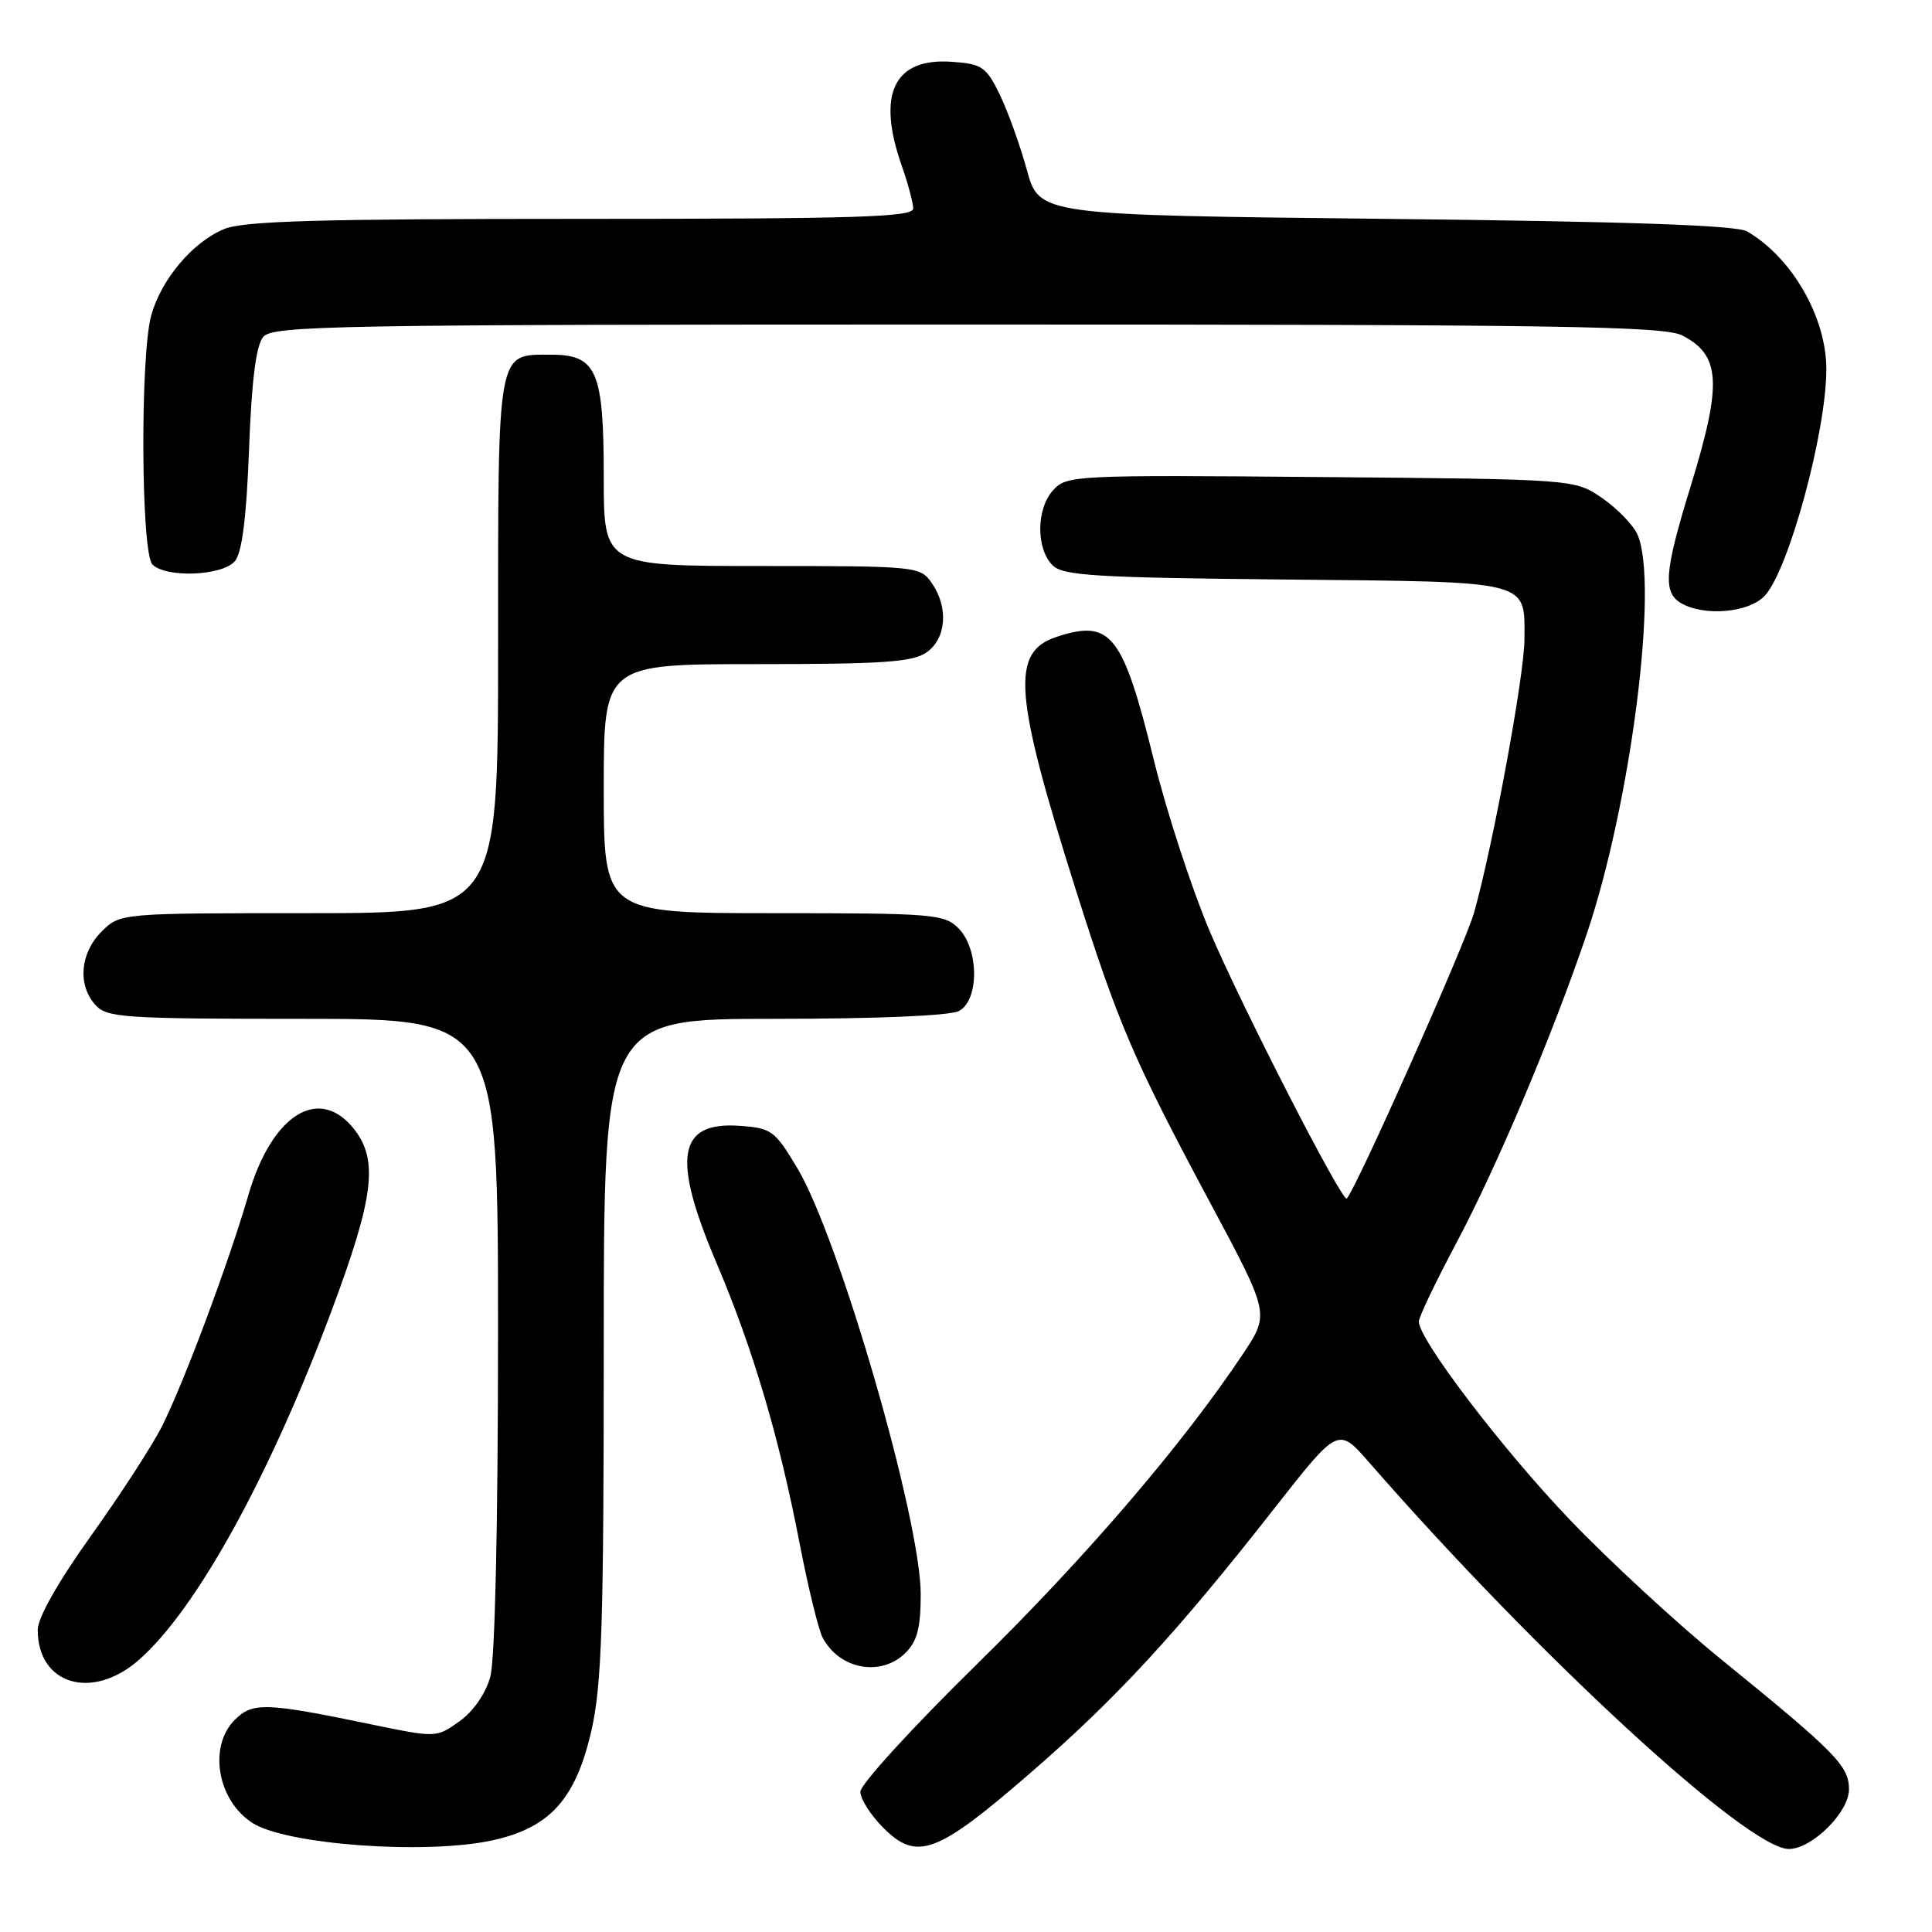 <?xml version="1.0" encoding="UTF-8" standalone="no"?>
<!DOCTYPE svg PUBLIC "-//W3C//DTD SVG 1.1//EN" "http://www.w3.org/Graphics/SVG/1.1/DTD/svg11.dtd" >
<svg xmlns="http://www.w3.org/2000/svg" xmlns:xlink="http://www.w3.org/1999/xlink" version="1.1" viewBox="0 0 256 256">
 <g >
 <path fill="currentColor"
d=" M 65.18 243.87 C 72.84 242.22 76.29 238.41 78.37 229.29 C 79.74 223.24 80.00 215.25 80.00 178.55 C 80.00 135.00 80.00 135.00 102.57 135.00 C 116.21 135.00 125.90 134.59 127.07 133.96 C 129.77 132.52 129.73 125.73 127.00 123.00 C 125.12 121.12 123.67 121.00 102.50 121.00 C 80.00 121.00 80.00 121.00 80.00 104.50 C 80.00 88.00 80.00 88.00 100.28 88.00 C 117.01 88.00 120.94 87.73 122.78 86.44 C 125.41 84.60 125.71 80.46 123.44 77.22 C 121.92 75.05 121.45 75.00 100.94 75.00 C 80.00 75.00 80.00 75.00 80.00 63.22 C 80.00 49.14 79.08 47.00 73.01 47.00 C 65.80 47.00 66.00 45.92 66.00 85.57 C 66.00 121.00 66.00 121.00 40.95 121.00 C 15.91 121.00 15.91 121.00 13.45 123.45 C 10.60 126.31 10.26 130.52 12.65 133.17 C 14.18 134.85 16.39 135.00 40.15 135.00 C 66.00 135.00 66.00 135.00 65.99 176.75 C 65.99 202.30 65.59 219.94 64.96 222.21 C 64.34 224.44 62.71 226.78 60.87 228.09 C 57.81 230.27 57.81 230.27 49.15 228.48 C 35.16 225.58 33.47 225.53 31.10 227.90 C 27.59 231.41 28.79 238.51 33.40 241.52 C 37.81 244.42 56.28 245.78 65.18 243.87 Z  M 136.55 234.91 C 147.98 225.00 155.89 216.42 168.92 199.79 C 177.32 189.08 177.32 189.08 181.41 193.77 C 203.78 219.41 231.57 245.00 237.03 245.00 C 240.09 245.00 245.00 240.14 245.00 237.11 C 245.00 233.98 243.27 232.23 228.00 219.82 C 222.22 215.12 213.22 206.82 208.00 201.36 C 199.09 192.05 188.00 177.49 188.00 175.11 C 188.00 174.53 190.22 169.88 192.94 164.77 C 198.30 154.69 205.60 137.43 210.17 124.00 C 216.11 106.55 219.85 77.16 216.95 70.78 C 216.36 69.51 214.26 67.35 212.27 65.98 C 208.65 63.50 208.65 63.50 175.01 63.21 C 142.27 62.93 141.33 62.98 139.54 64.96 C 137.30 67.43 137.27 72.70 139.47 74.90 C 140.85 76.28 145.10 76.54 170.28 76.79 C 203.16 77.11 202.00 76.82 202.00 84.68 C 202.00 89.43 197.77 112.35 195.30 121.00 C 194.09 125.21 179.88 157.13 178.46 158.82 C 177.92 159.47 164.46 133.23 160.28 123.36 C 157.92 117.78 154.61 107.66 152.93 100.86 C 148.77 83.99 147.22 82.01 140.00 84.39 C 133.91 86.40 134.33 91.90 142.55 117.90 C 148.18 135.69 150.20 140.40 160.31 159.29 C 168.23 174.08 168.23 174.08 164.76 179.31 C 156.82 191.26 143.85 206.40 129.38 220.58 C 120.92 228.88 114.00 236.45 114.00 237.41 C 114.00 238.37 115.37 240.52 117.04 242.19 C 121.50 246.66 124.13 245.68 136.55 234.91 Z  M 18.41 219.94 C 25.99 213.29 35.66 195.79 43.88 173.83 C 49.54 158.70 50.17 153.75 46.93 149.63 C 42.30 143.75 36.04 147.64 32.92 158.32 C 30.27 167.41 24.40 183.14 21.46 189.00 C 20.22 191.47 16.01 197.97 12.10 203.44 C 7.69 209.61 5.00 214.36 5.00 215.97 C 5.00 223.24 12.22 225.38 18.41 219.94 Z  M 120.00 219.00 C 121.54 217.46 122.00 215.67 122.00 211.25 C 122.00 201.36 111.22 164.14 105.67 154.82 C 102.67 149.80 102.24 149.48 98.03 149.18 C 89.78 148.59 88.98 153.36 94.97 167.42 C 99.77 178.72 103.23 190.38 105.96 204.54 C 107.09 210.37 108.46 216.00 109.02 217.03 C 111.27 221.23 116.78 222.22 120.00 219.00 Z  M 233.84 78.94 C 237.02 75.53 242.00 57.19 242.00 48.92 C 242.00 42.03 237.45 34.13 231.50 30.66 C 230.09 29.85 215.87 29.35 183.60 29.00 C 137.70 28.50 137.70 28.50 136.06 22.50 C 135.15 19.20 133.53 14.70 132.46 12.50 C 130.67 8.85 130.12 8.47 126.15 8.19 C 118.44 7.63 116.13 12.44 119.50 22.00 C 120.32 24.34 121.00 26.87 121.00 27.63 C 121.00 28.77 113.65 29.00 76.97 29.00 C 42.04 29.00 32.26 29.28 29.67 30.36 C 25.51 32.10 21.37 37.01 20.04 41.78 C 18.56 47.13 18.68 73.28 20.20 74.80 C 22.01 76.61 29.50 76.31 31.13 74.35 C 32.07 73.22 32.66 68.59 33.00 59.50 C 33.34 50.41 33.93 45.79 34.87 44.65 C 36.13 43.14 43.94 43.00 128.17 43.00 C 206.90 43.00 220.51 43.21 222.93 44.46 C 228.02 47.09 228.21 50.81 224.00 64.50 C 220.54 75.73 220.32 78.50 222.75 79.92 C 225.83 81.71 231.75 81.19 233.84 78.94 Z "/>
</g>
</svg>